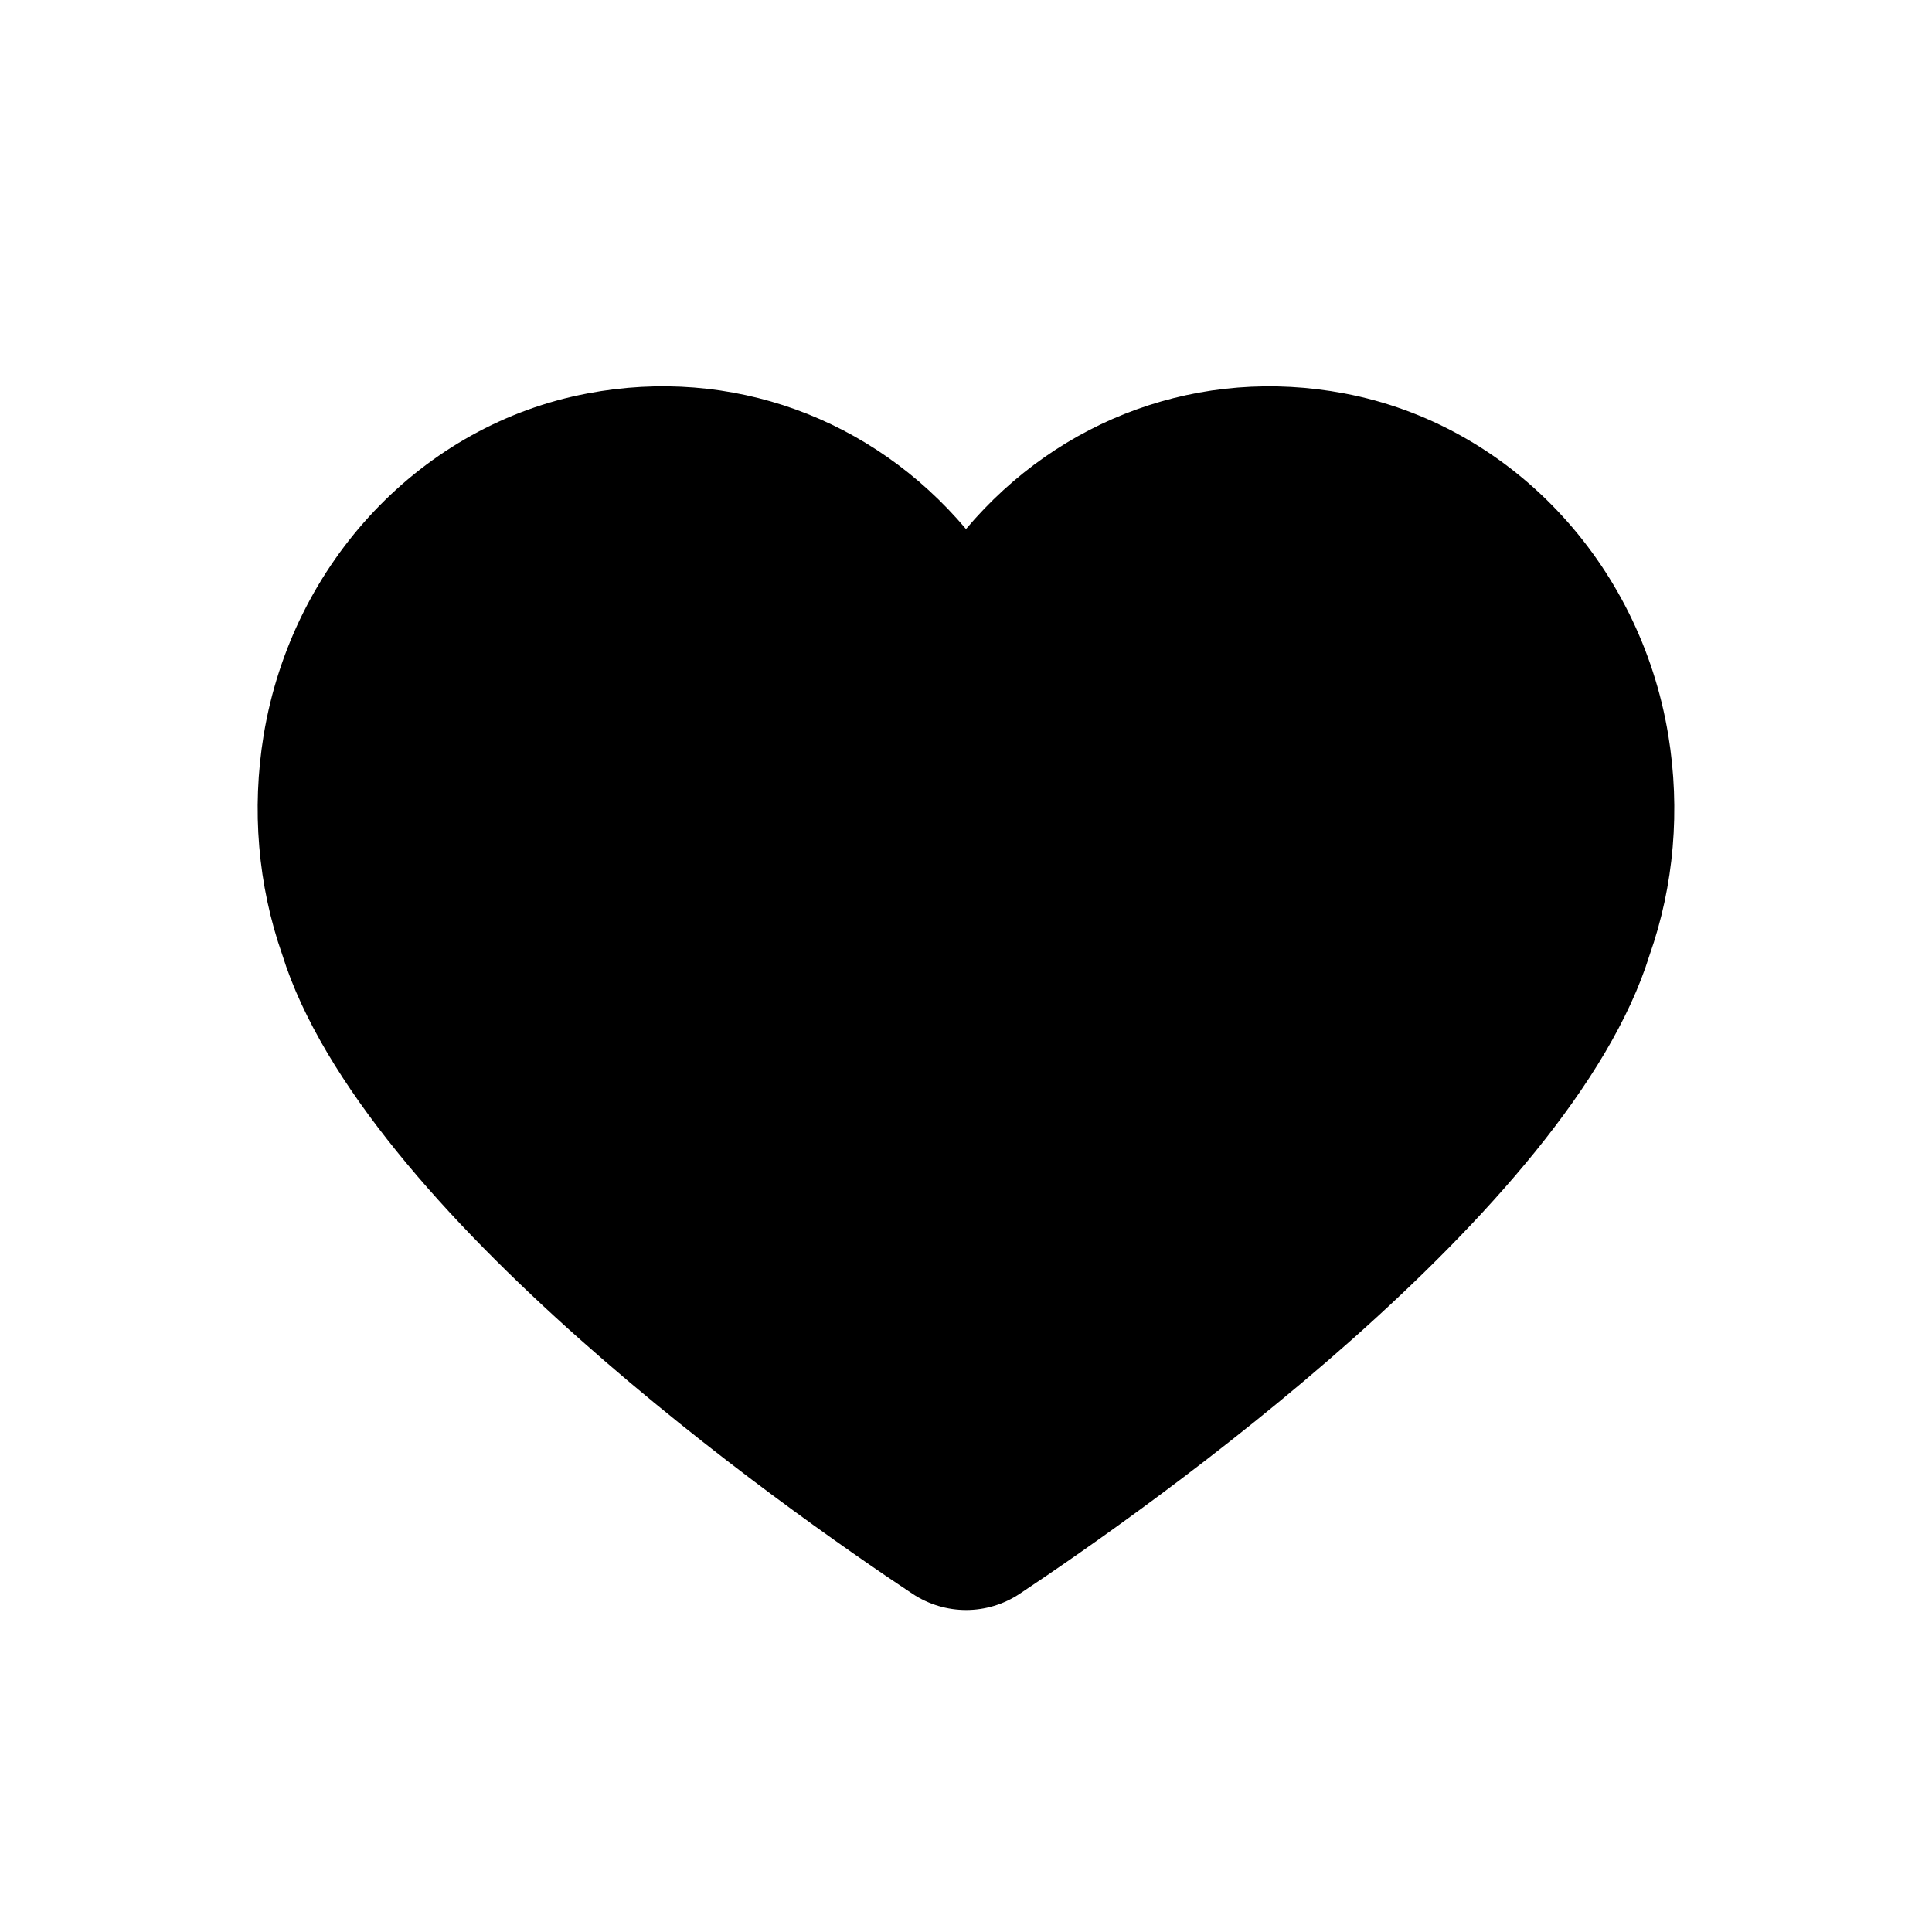 <svg xmlns="http://www.w3.org/2000/svg" width="30" height="30" viewBox="0 0 30 30">
  <path fill-rule="evenodd" d="M25.905,11.416 C25.462,8.724 23.44,6.591 20.874,6.109 C18.647,5.688 16.454,6.492 15,8.215 C13.546,6.492 11.353,5.687 9.125,6.109 C6.559,6.591 4.537,8.724 4.094,11.416 C3.905,12.568 4.005,13.747 4.383,14.825 C5.633,18.828 12.189,23.432 14.17,24.749 C14.423,24.916 14.712,25 15.002,25 C15.291,25 15.581,24.916 15.834,24.748 C17.815,23.431 24.375,18.821 25.613,14.834 C25.994,13.754 26.095,12.572 25.905,11.416"/>
</svg>

